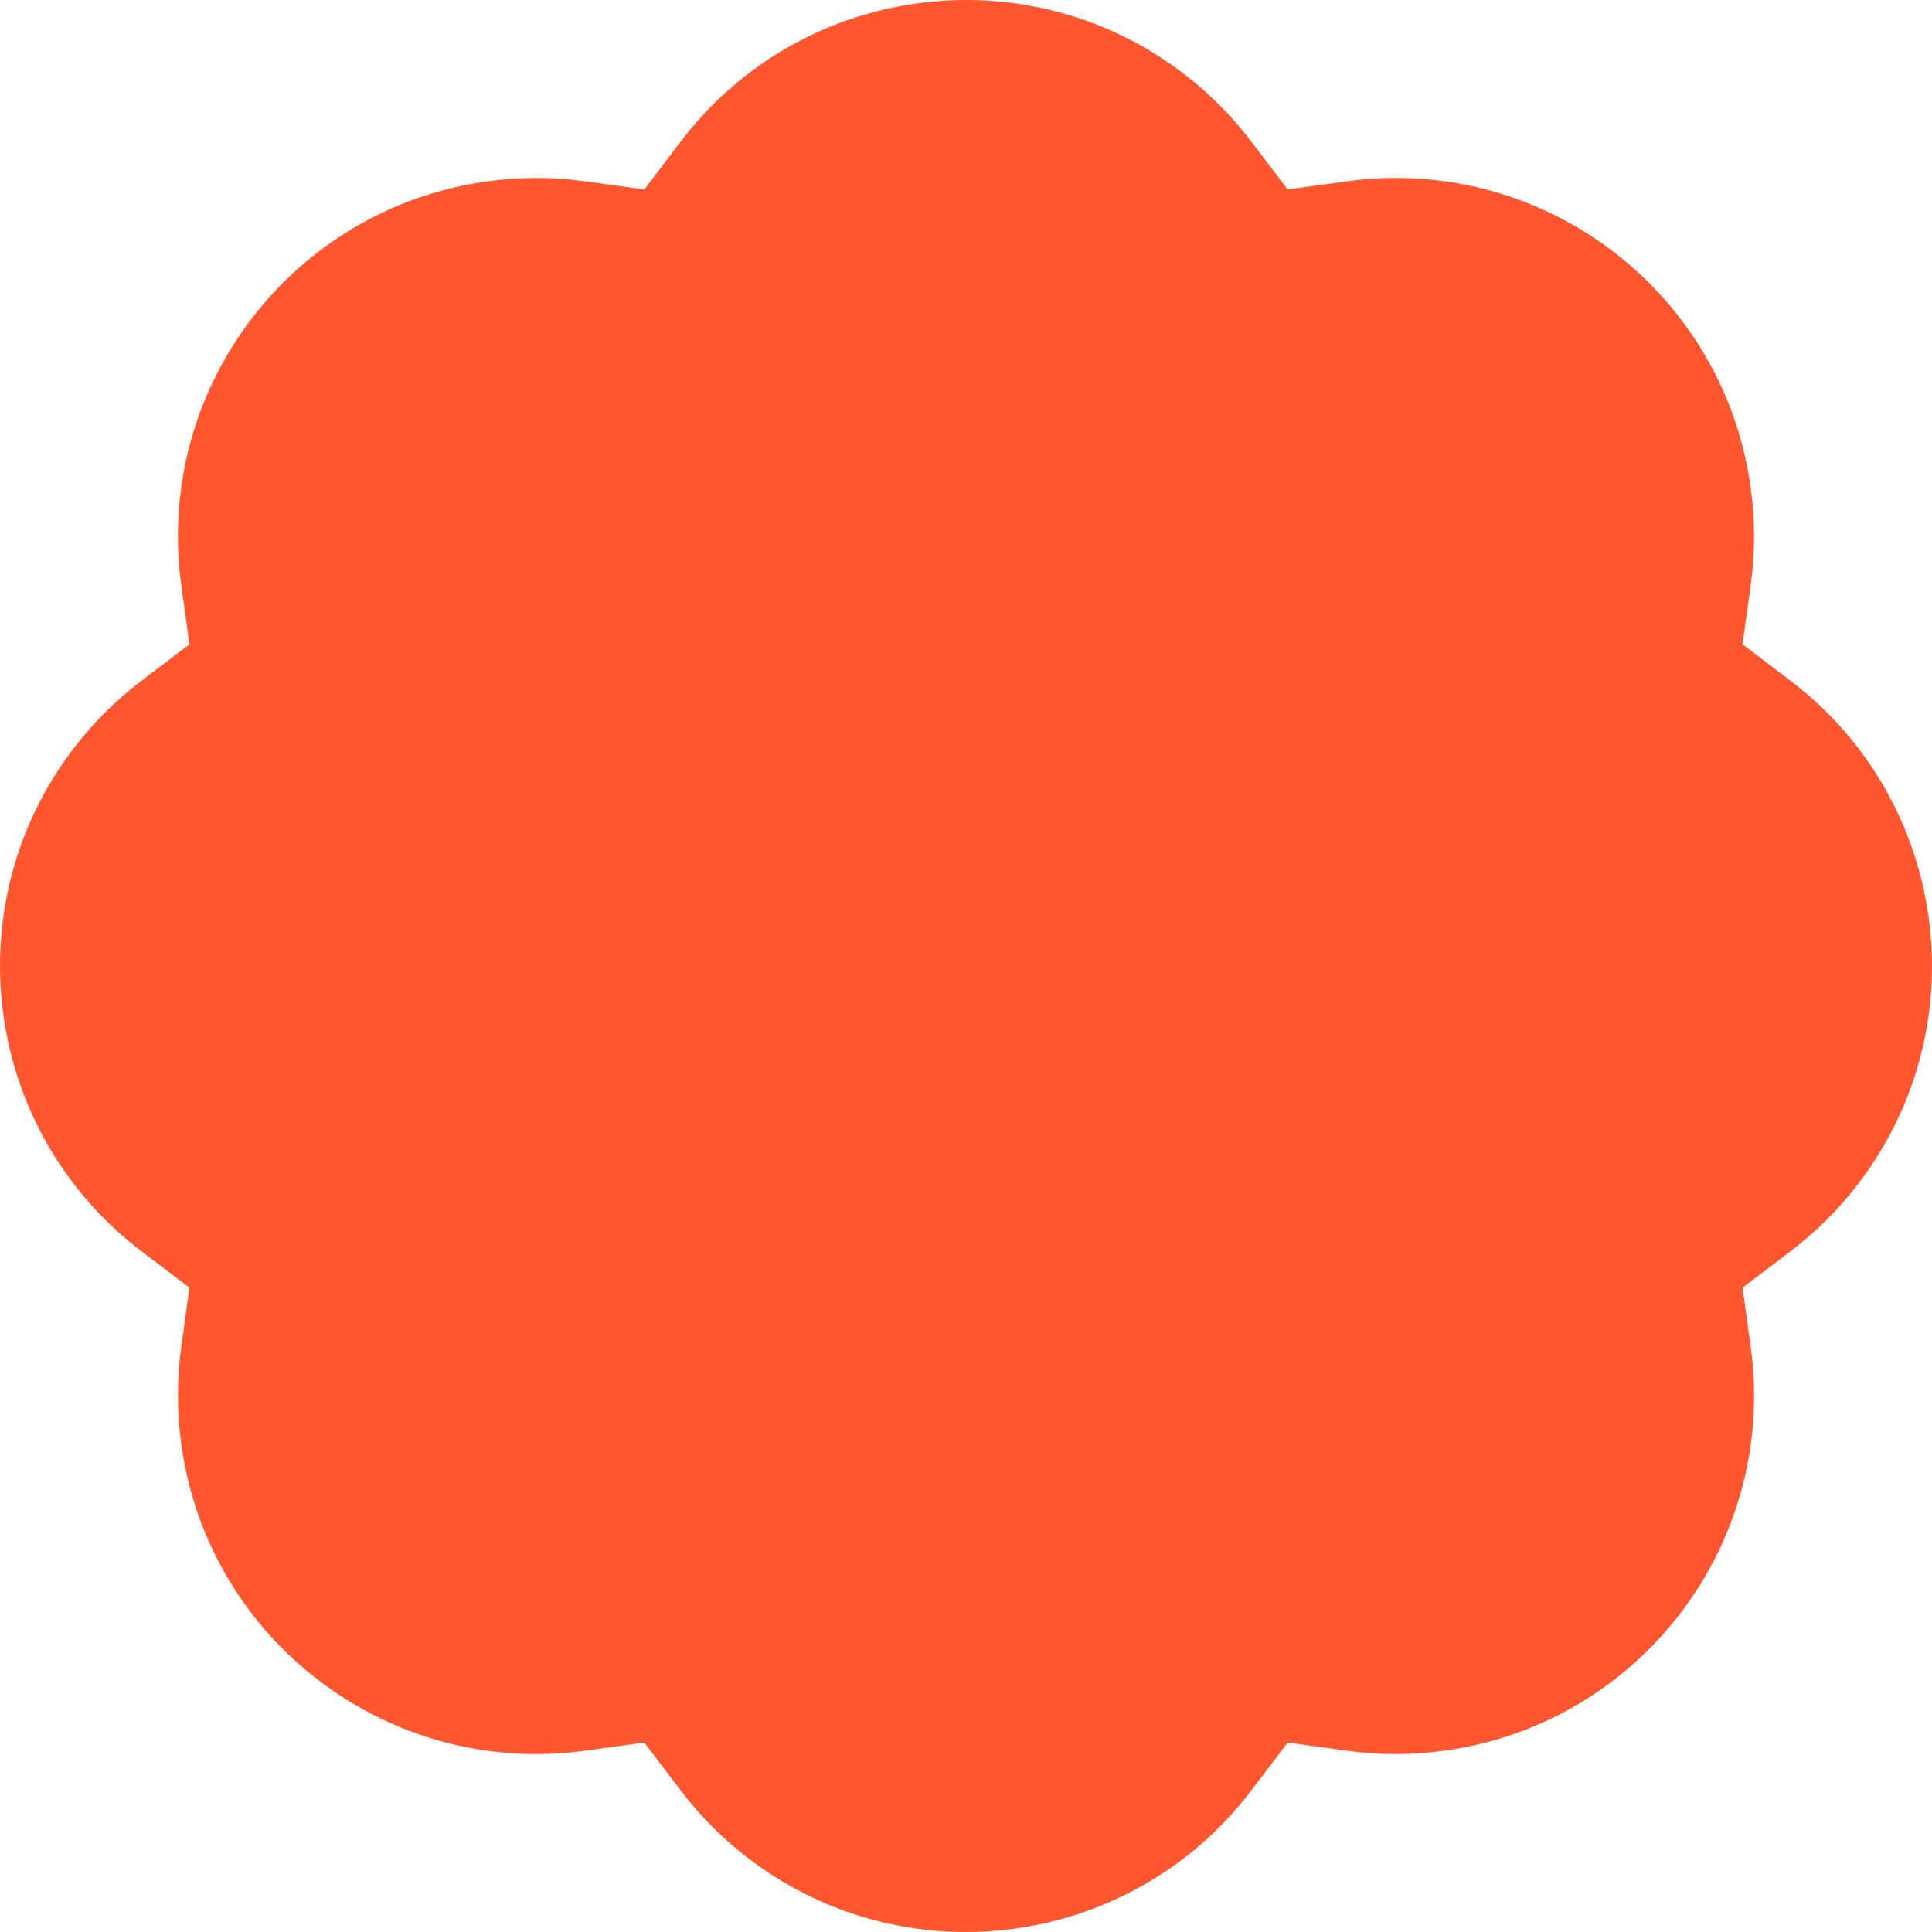 <?xml version="1.0" encoding="UTF-8"?>
<svg width="40px" height="40px" viewBox="0 0 40 40" version="1.1" xmlns="http://www.w3.org/2000/svg" xmlns:xlink="http://www.w3.org/1999/xlink">
    <!-- Generator: Sketch 52.6 (67491) - http://www.bohemiancoding.com/sketch -->
    <title>symbol/red</title>
    <desc>Created with Sketch.</desc>
    <g id="symbol/red" stroke="none" stroke-width="1" fill="none" fill-rule="evenodd">
        <path d="M13.34,36.078 L12.117,36.246 C8.056,36.805 4.312,33.966 3.754,29.905 C3.661,29.234 3.661,28.554 3.754,27.883 L3.922,26.66 L2.938,25.913 C-0.328,23.437 -0.968,18.782 1.508,15.516 C1.917,14.977 2.398,14.496 2.938,14.087 L3.922,13.34 L3.754,12.117 C3.195,8.056 6.034,4.312 10.095,3.754 C10.766,3.661 11.446,3.661 12.117,3.754 L13.34,3.922 L14.087,2.938 C16.563,-0.328 21.218,-0.968 24.484,1.508 C25.023,1.917 25.504,2.398 25.913,2.938 L26.66,3.922 L27.883,3.754 C31.944,3.195 35.688,6.034 36.246,10.095 C36.339,10.766 36.339,11.446 36.246,12.117 L36.078,13.34 L37.062,14.087 C40.328,16.563 40.968,21.218 38.492,24.484 C38.083,25.023 37.602,25.504 37.062,25.913 L36.078,26.66 L36.246,27.883 C36.805,31.944 33.966,35.688 29.905,36.246 C29.234,36.339 28.554,36.339 27.883,36.246 L26.66,36.078 L25.913,37.062 C23.437,40.328 18.782,40.968 15.516,38.492 C14.977,38.083 14.496,37.602 14.087,37.062 L13.34,36.078 Z" id="red_flower" fill="#FF5630" fill-rule="nonzero"></path>
    </g>
</svg>